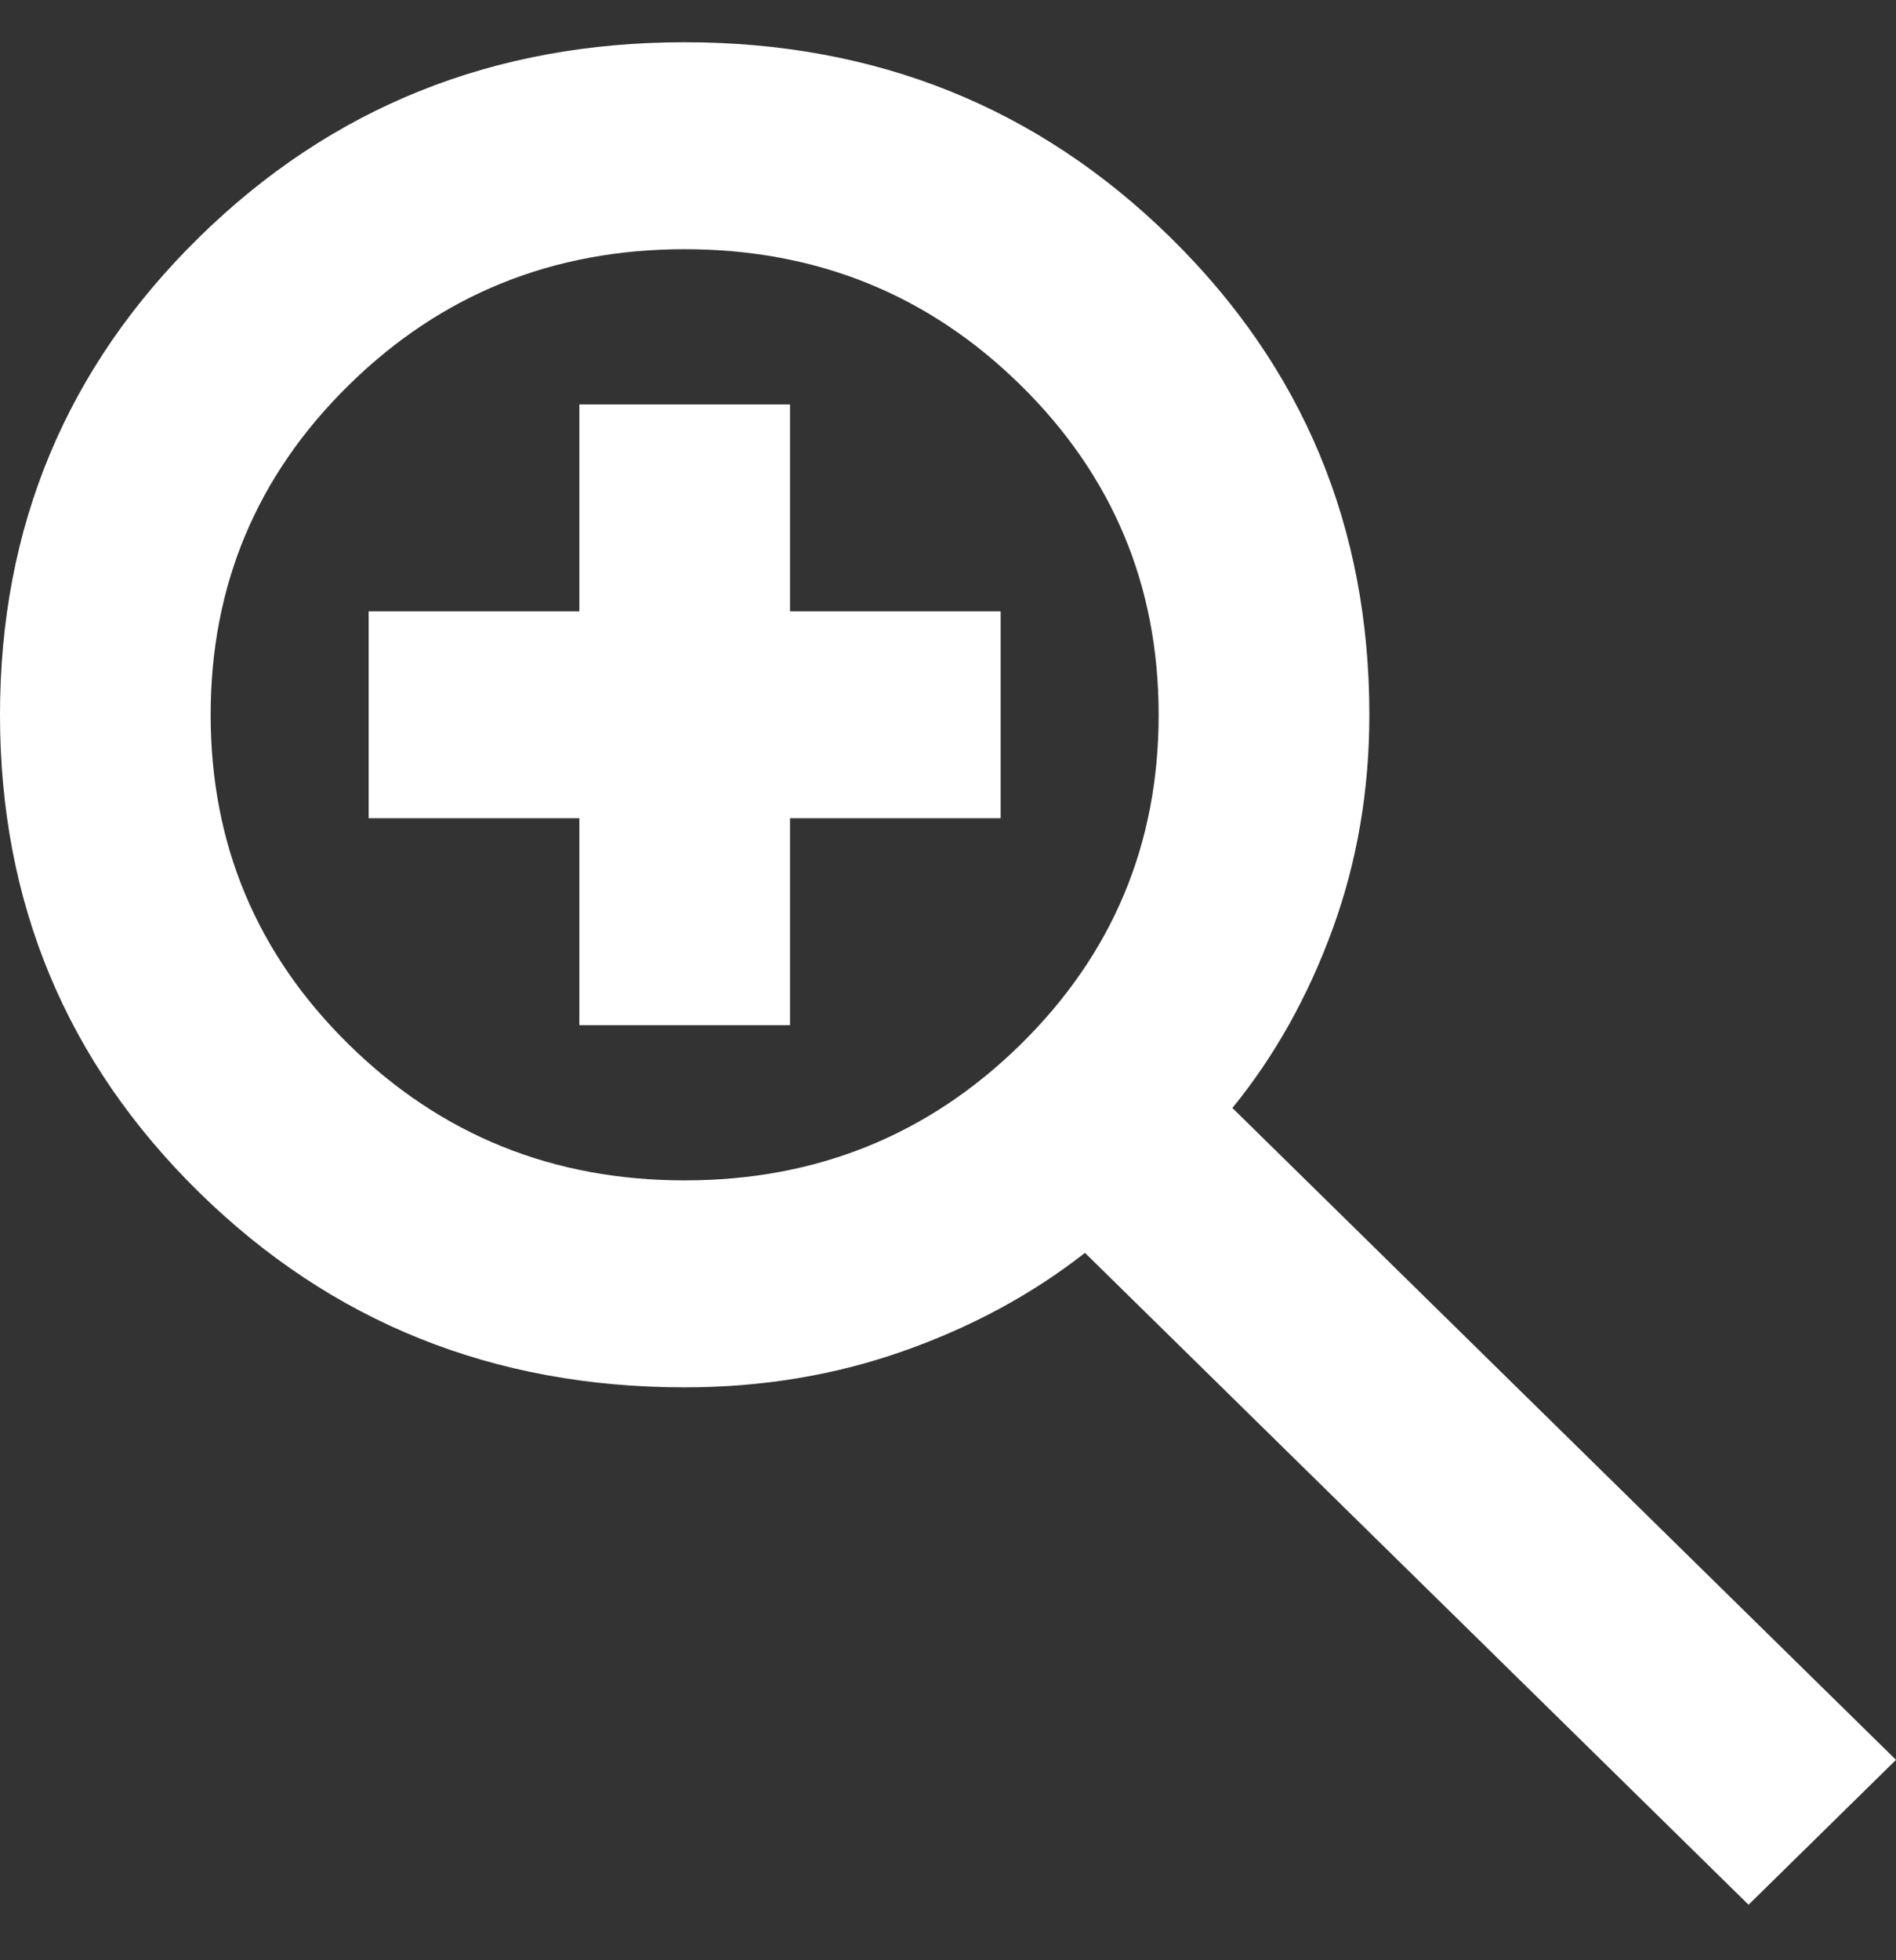 <svg width="30" height="31" viewBox="0 0 30 31" fill="none" xmlns="http://www.w3.org/2000/svg">
<rect x="0" y="0" width="30" height="31" fill="#333333" stroke="none"/>
<path d="M27.667 30.122L17.167 19.813C16.333 20.467 15.375 20.985 14.292 21.367C13.208 21.749 12.056 21.94 10.833 21.94C7.806 21.94 5.243 20.91 3.146 18.852C1.049 16.793 0 14.277 0 11.304C0 8.331 1.049 5.816 3.146 3.757C5.243 1.697 7.806 0.668 10.833 0.668C13.861 0.668 16.424 1.697 18.521 3.757C20.618 5.816 21.667 8.331 21.667 11.304C21.667 12.504 21.472 13.636 21.083 14.699C20.694 15.763 20.167 16.704 19.5 17.522L30 27.831L27.667 30.122ZM10.833 18.667C12.917 18.667 14.688 17.951 16.146 16.52C17.604 15.088 18.333 13.349 18.333 11.304C18.333 9.259 17.604 7.52 16.146 6.088C14.688 4.656 12.917 3.941 10.833 3.941C8.75 3.941 6.979 4.656 5.521 6.088C4.062 7.52 3.333 9.259 3.333 11.304C3.333 13.349 4.062 15.088 5.521 16.52C6.979 17.951 8.75 18.667 10.833 18.667ZM9.167 16.213V12.94H5.833V9.668H9.167V6.395H12.5V9.668H15.833V12.94H12.5V16.213H9.167Z" fill="white"/>
</svg>
